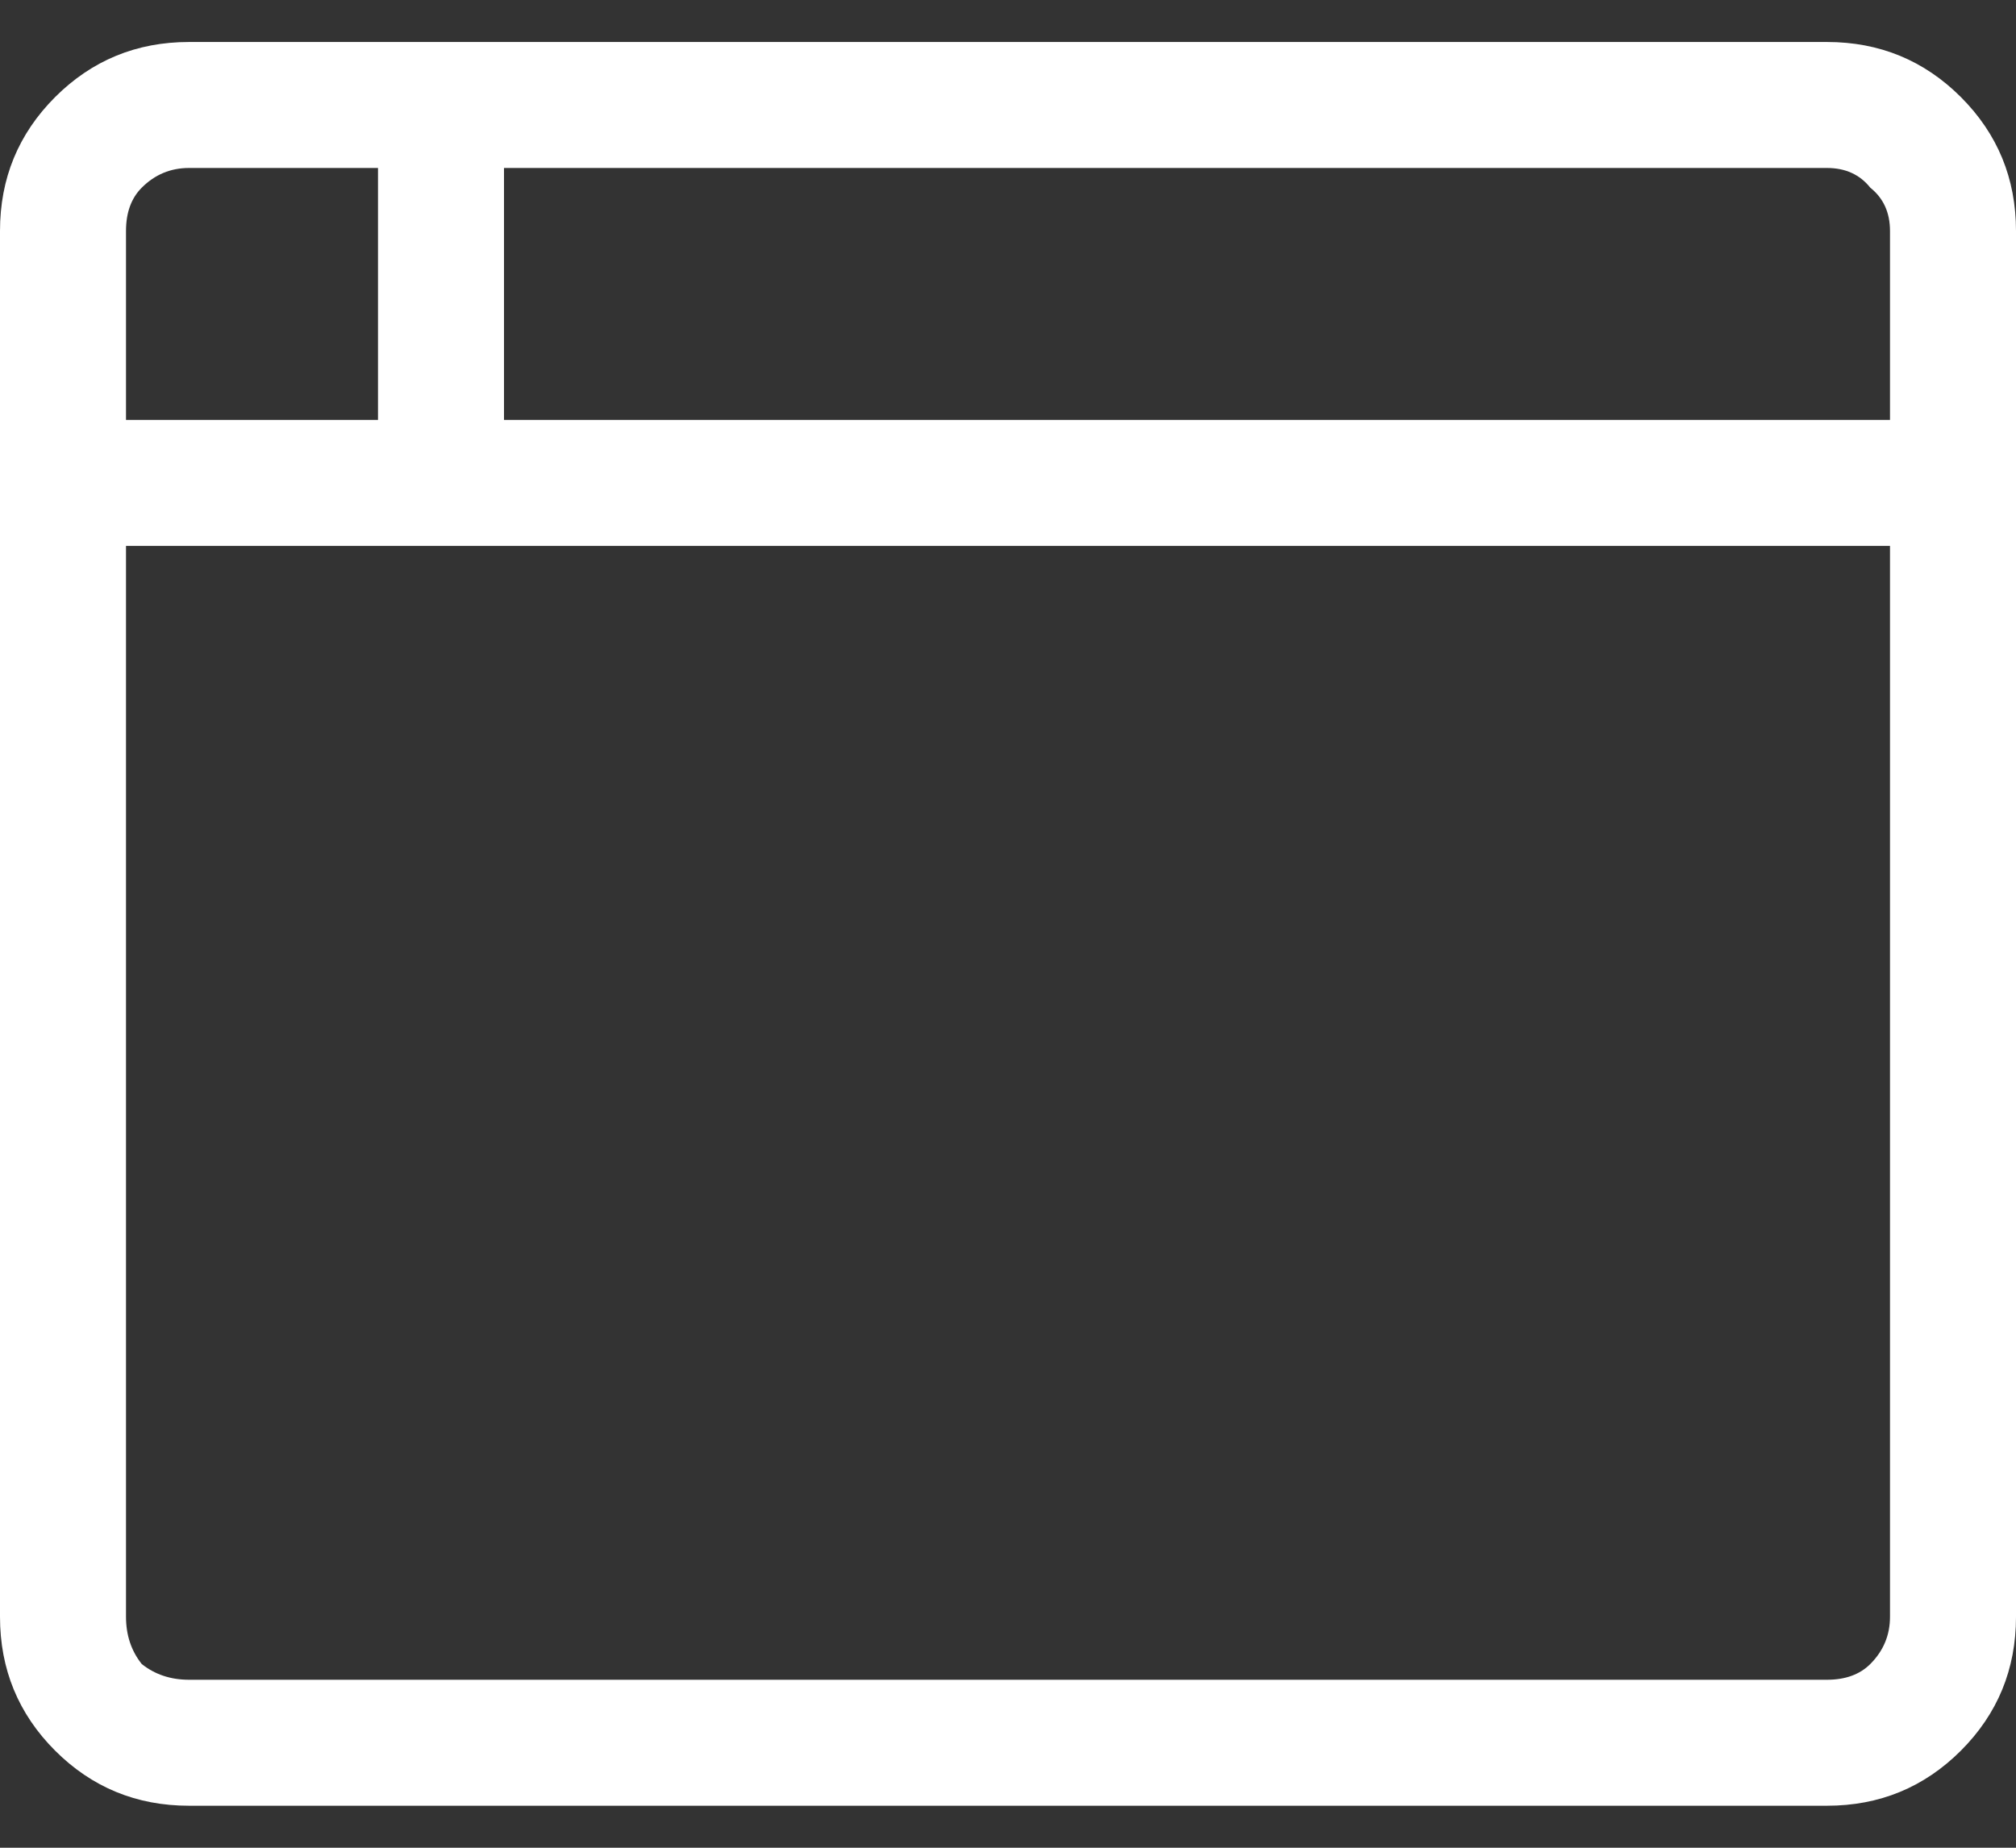 <svg width="36px" height="33px" viewBox="0 0 36 33" fill="none" xmlns="http://www.w3.org/2000/svg">
    <rect x="0" y="0" width="36" height="33" fill="#333333" stroke="none"/>
    <path d="M32.625 0.75C33.562 0.75 34.359 1.078 35.016 1.734C35.672 2.391 36 3.188 36 4.125V28.875C36 29.812 35.672 30.609 35.016 31.266C34.359 31.922 33.562 32.25 32.625 32.25H3.375C2.438 32.25 1.641 31.922 0.984 31.266C0.328 30.609 0 29.812 0 28.875V4.125C0 3.188 0.328 2.391 0.984 1.734C1.641 1.078 2.438 0.75 3.375 0.75H32.625ZM2.25 4.125V7.5H6.75V3H3.375C3.047 3 2.766 3.117 2.531 3.352C2.344 3.539 2.25 3.797 2.25 4.125ZM33.75 28.875V9.75H2.25V28.875C2.25 29.203 2.344 29.484 2.531 29.719C2.766 29.906 3.047 30 3.375 30H32.625C32.953 30 33.211 29.906 33.398 29.719C33.633 29.484 33.75 29.203 33.75 28.875ZM33.75 7.5V4.125C33.75 3.797 33.633 3.539 33.398 3.352C33.211 3.117 32.953 3 32.625 3H9V7.5H33.75Z" fill="#ffffff"/>
</svg>
